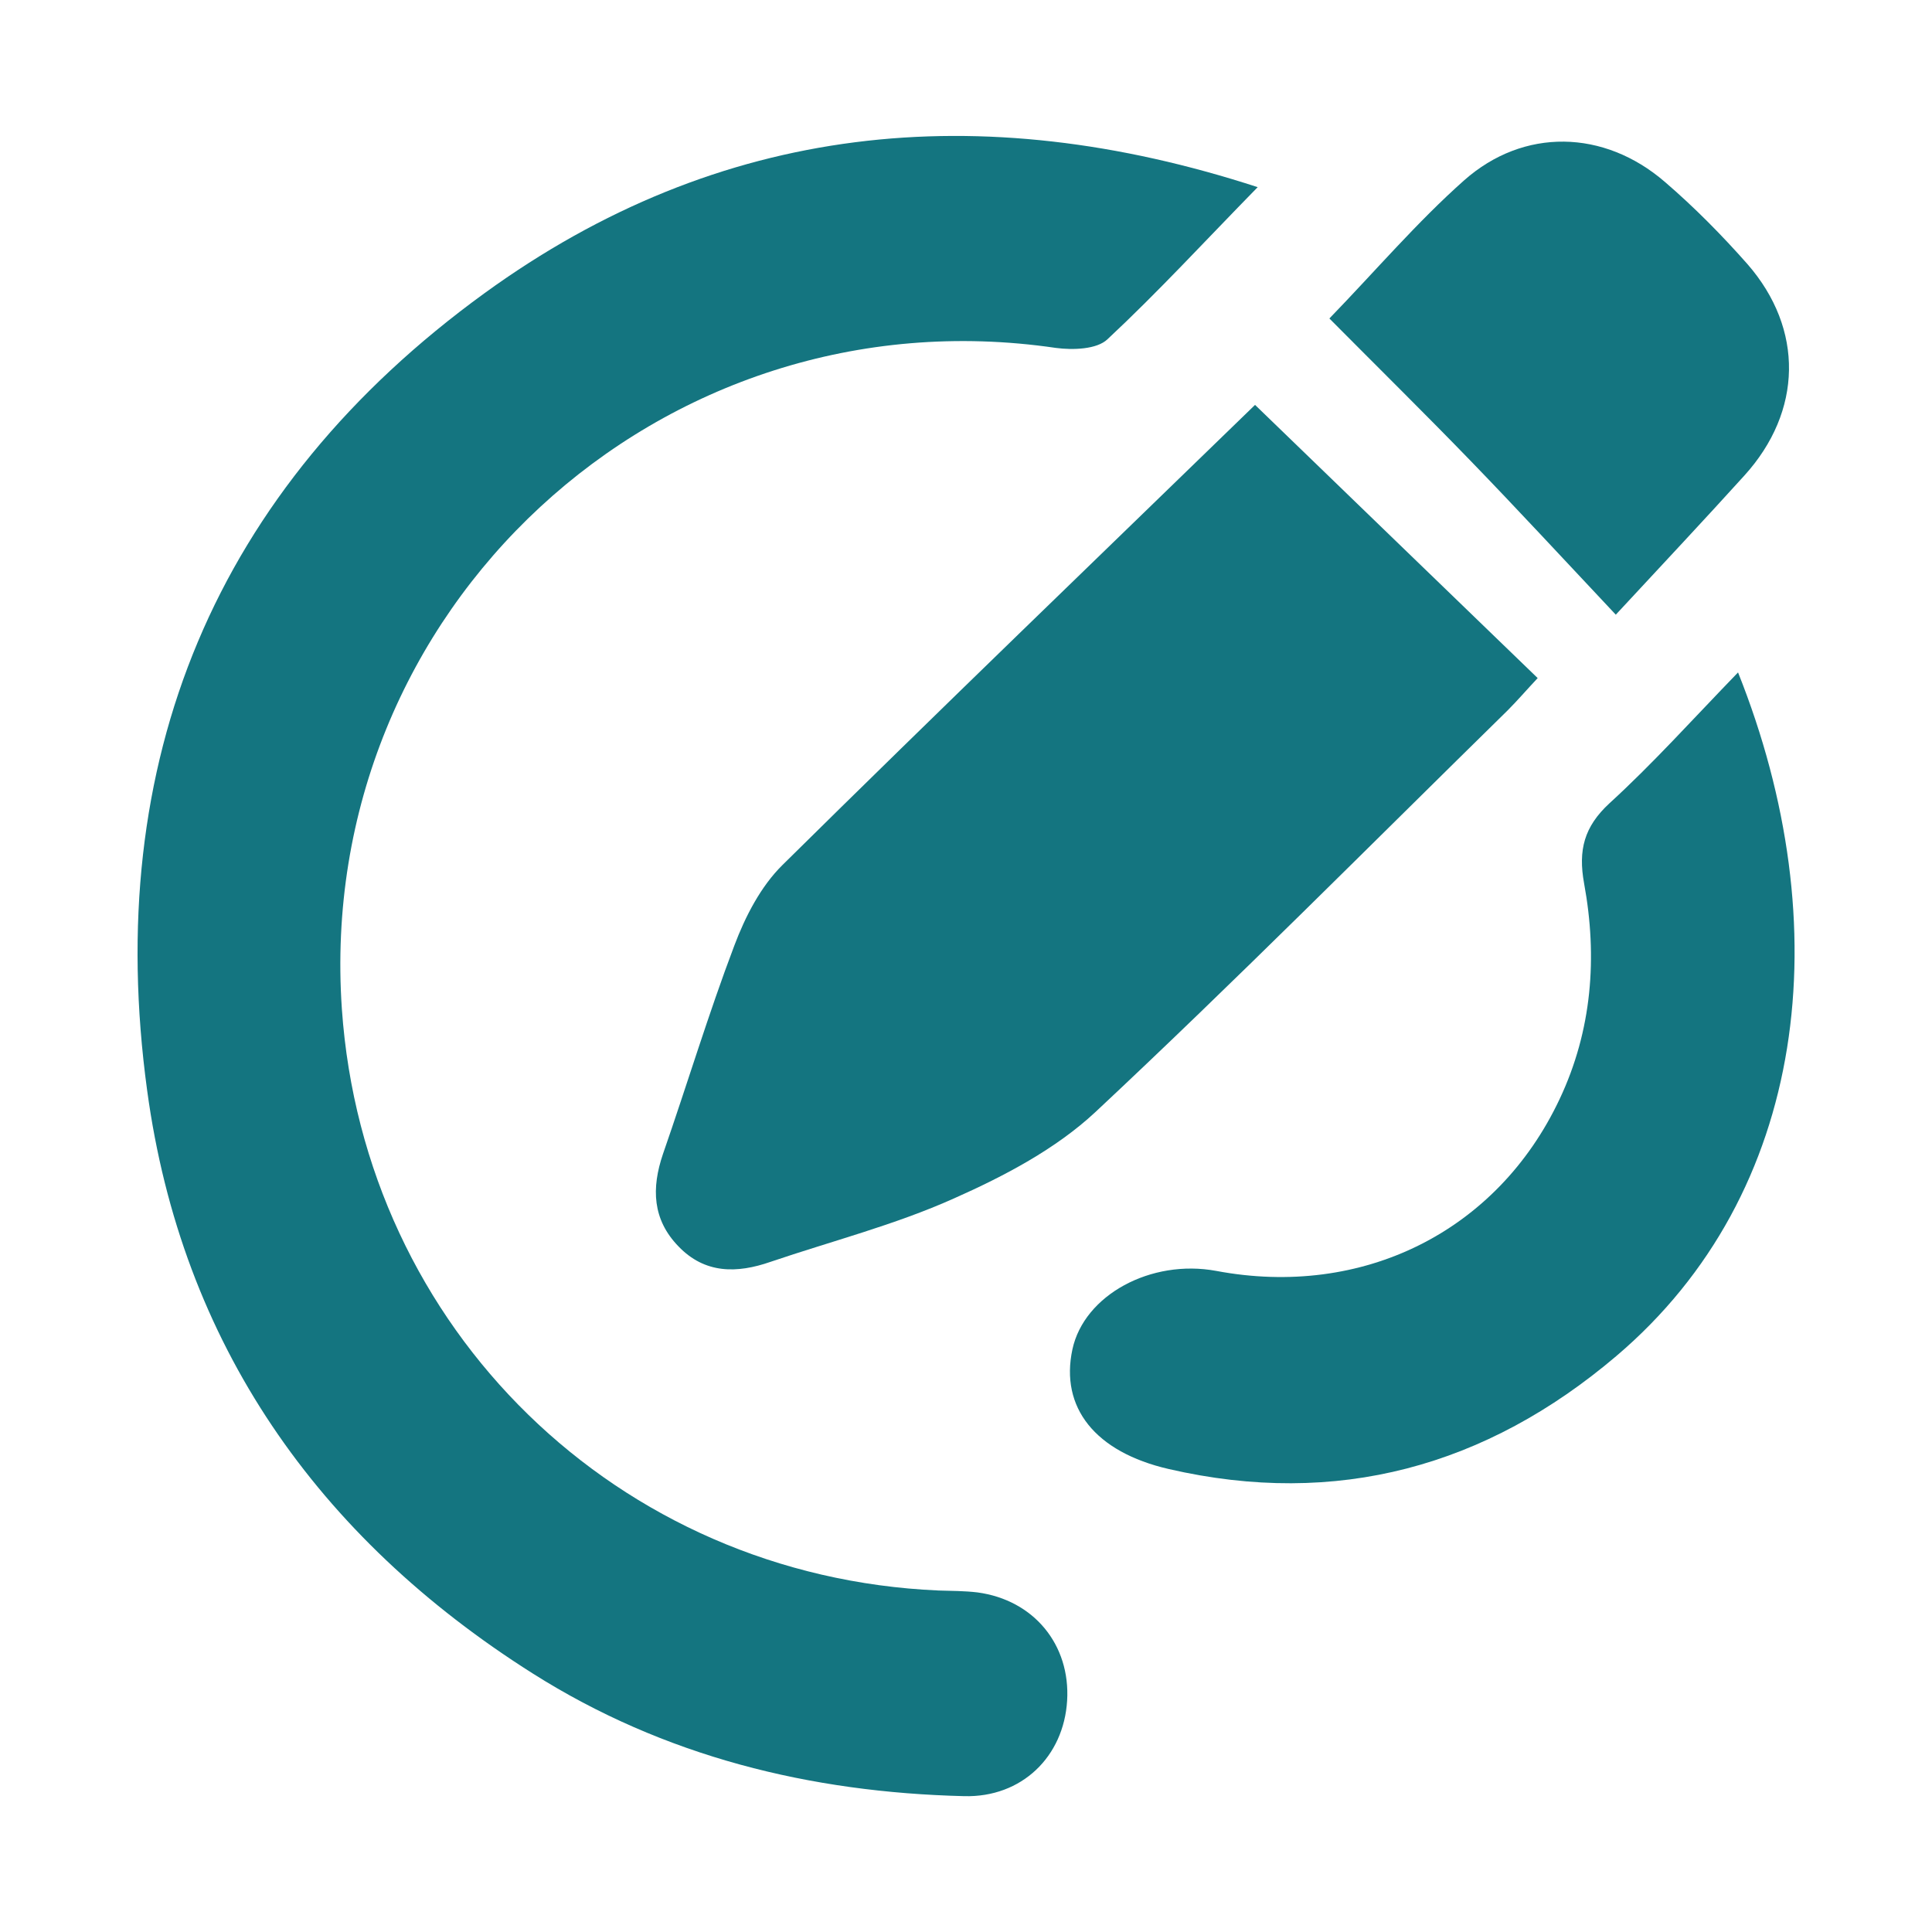 <?xml version="1.0" encoding="utf-8"?>
<!-- Generator: Adobe Illustrator 26.4.1, SVG Export Plug-In . SVG Version: 6.00 Build 0)  -->
<svg version="1.1" id="Layer_1" xmlns="http://www.w3.org/2000/svg" xmlns:xlink="http://www.w3.org/1999/xlink" x="0px" y="0px"
	 viewBox="0 0 512 512" style="enable-background:new 0 0 512 512;" xml:space="preserve">
<style type="text/css">
	.st0{fill:#147580;}
</style>
<g>
	<path class="st0" d="M333.3,49.6c-14,14.3-26.4,27.8-39.8,40.3c-2.8,2.7-9.2,2.9-13.7,2.3C175,76.8,83.3,161.6,90.6,267.4
		c5.9,84.9,73.1,150.4,158.1,154.1c3.4,0.1,6.9,0.1,10.3,0.5c15,2,24.7,13.9,23.8,28.7c-0.9,14.8-12,25.7-27.3,25.3
		c-40.8-1-79.5-10.5-114.3-32.5C84.1,407.4,48.1,356,39,289c-11.9-87.2,17.9-159.4,89.4-211.3C190.7,32.5,259.6,25.6,333.3,49.6z"/>
	<path class="st0" d="M332.6,107.3c23.8,23,49,47.4,74.9,72.4c-3,3.2-5.4,6-8,8.6c-36.3,35.6-72.1,71.7-109.2,106.4
		c-10.5,9.8-24.2,17-37.5,22.9c-15.6,7-32.4,11.3-48.6,16.8c-8.9,3.1-17.4,3.2-24.4-4.1c-6.9-7.1-7.2-15.4-4.1-24.5
		c6.4-18.4,12-37,18.9-55.2c2.9-7.7,7-15.7,12.8-21.4C248.9,188.2,291,147.7,332.6,107.3z"/>
	<path class="st0" d="M460.6,178.2c26.8,67.1,18.6,138-32.3,181.2c-34.4,29.2-74,40.2-118.6,29.9c-19.5-4.5-28.8-16.3-25.5-31.7
		c3.1-14.4,20.8-24,38.1-20.8c38.7,7.3,74.4-10.3,91-45.5c8.6-18.2,10.1-37.6,6.5-57.2c-1.6-8.8,0-15,6.7-21.2
		C438,202.4,448.5,190.7,460.6,178.2z"/>
	<path class="st0" d="M352.3,84.4c12.3-12.7,23.2-25.5,35.7-36.6c15.8-14,37.1-13.5,53.2,0.4c7.8,6.7,15.1,14.1,21.9,21.8
		c15,17.2,14.6,39-0.8,56c-10.5,11.6-21.2,23-34.1,36.9c-14.1-15-26.2-28.1-38.6-40.9C377.5,109.5,365,97.2,352.3,84.4z"/>
</g>
</svg>
